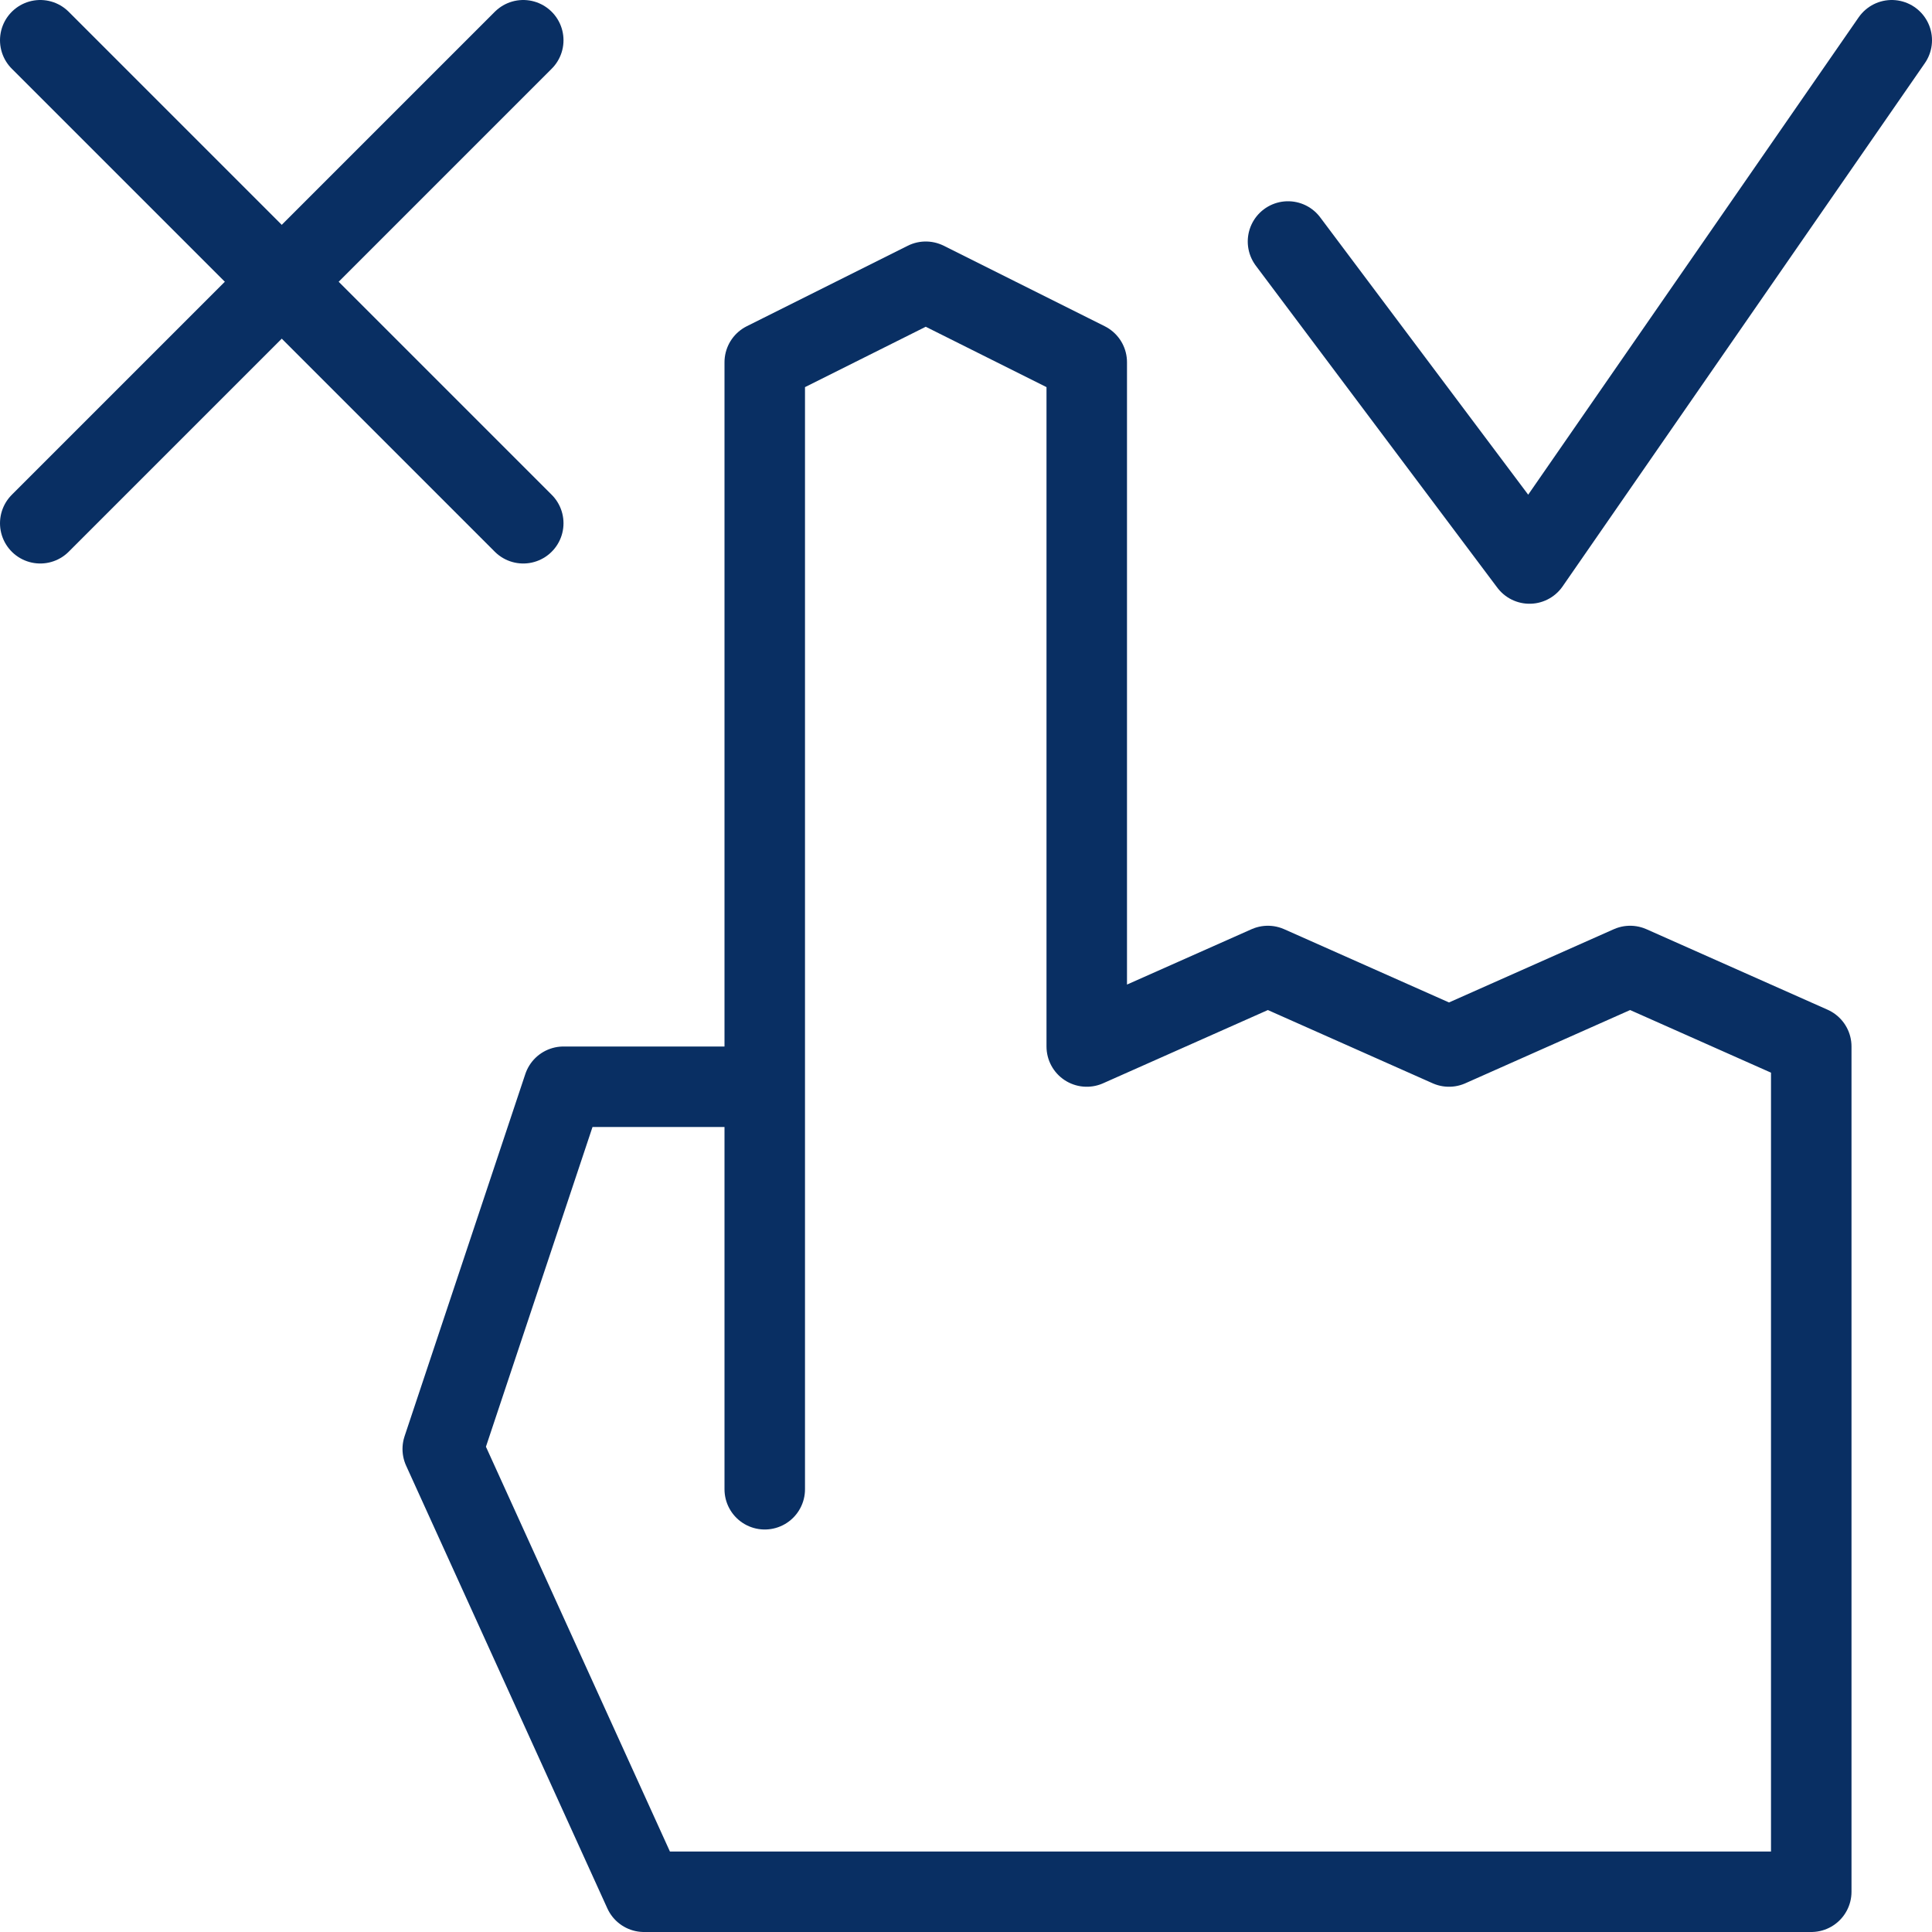 <svg xmlns="http://www.w3.org/2000/svg" fill="none" viewBox="0 0 24 24" id="Cursor-Choose--Streamline-Cyber">
  <desc>
    Cursor Choose Streamline Icon: https://streamlinehq.com
  </desc>
  <path stroke="#092f63" stroke-linecap="round" stroke-linejoin="round" stroke-miterlimit="10" d="M9.5 18.5v-14l2 -1 2 1V13l2.25 -1L18 13l2.25 -1 2.25 1v10.5H8L5.5 18 7 13.5h2.5" stroke-width="1"></path>
  <path stroke="#092f63" stroke-linecap="round" stroke-linejoin="round" stroke-miterlimit="10" d="m0.5 0.5 6 6" stroke-width="1"></path>
  <path stroke="#092f63" stroke-linecap="round" stroke-linejoin="round" stroke-miterlimit="10" d="m6.5 0.5 -6 6" stroke-width="1"></path>
  <path stroke="#092f63" stroke-linecap="round" stroke-linejoin="round" stroke-miterlimit="10" d="m16 3 3 4L23.5 0.5" stroke-width="1"></path>
</svg>